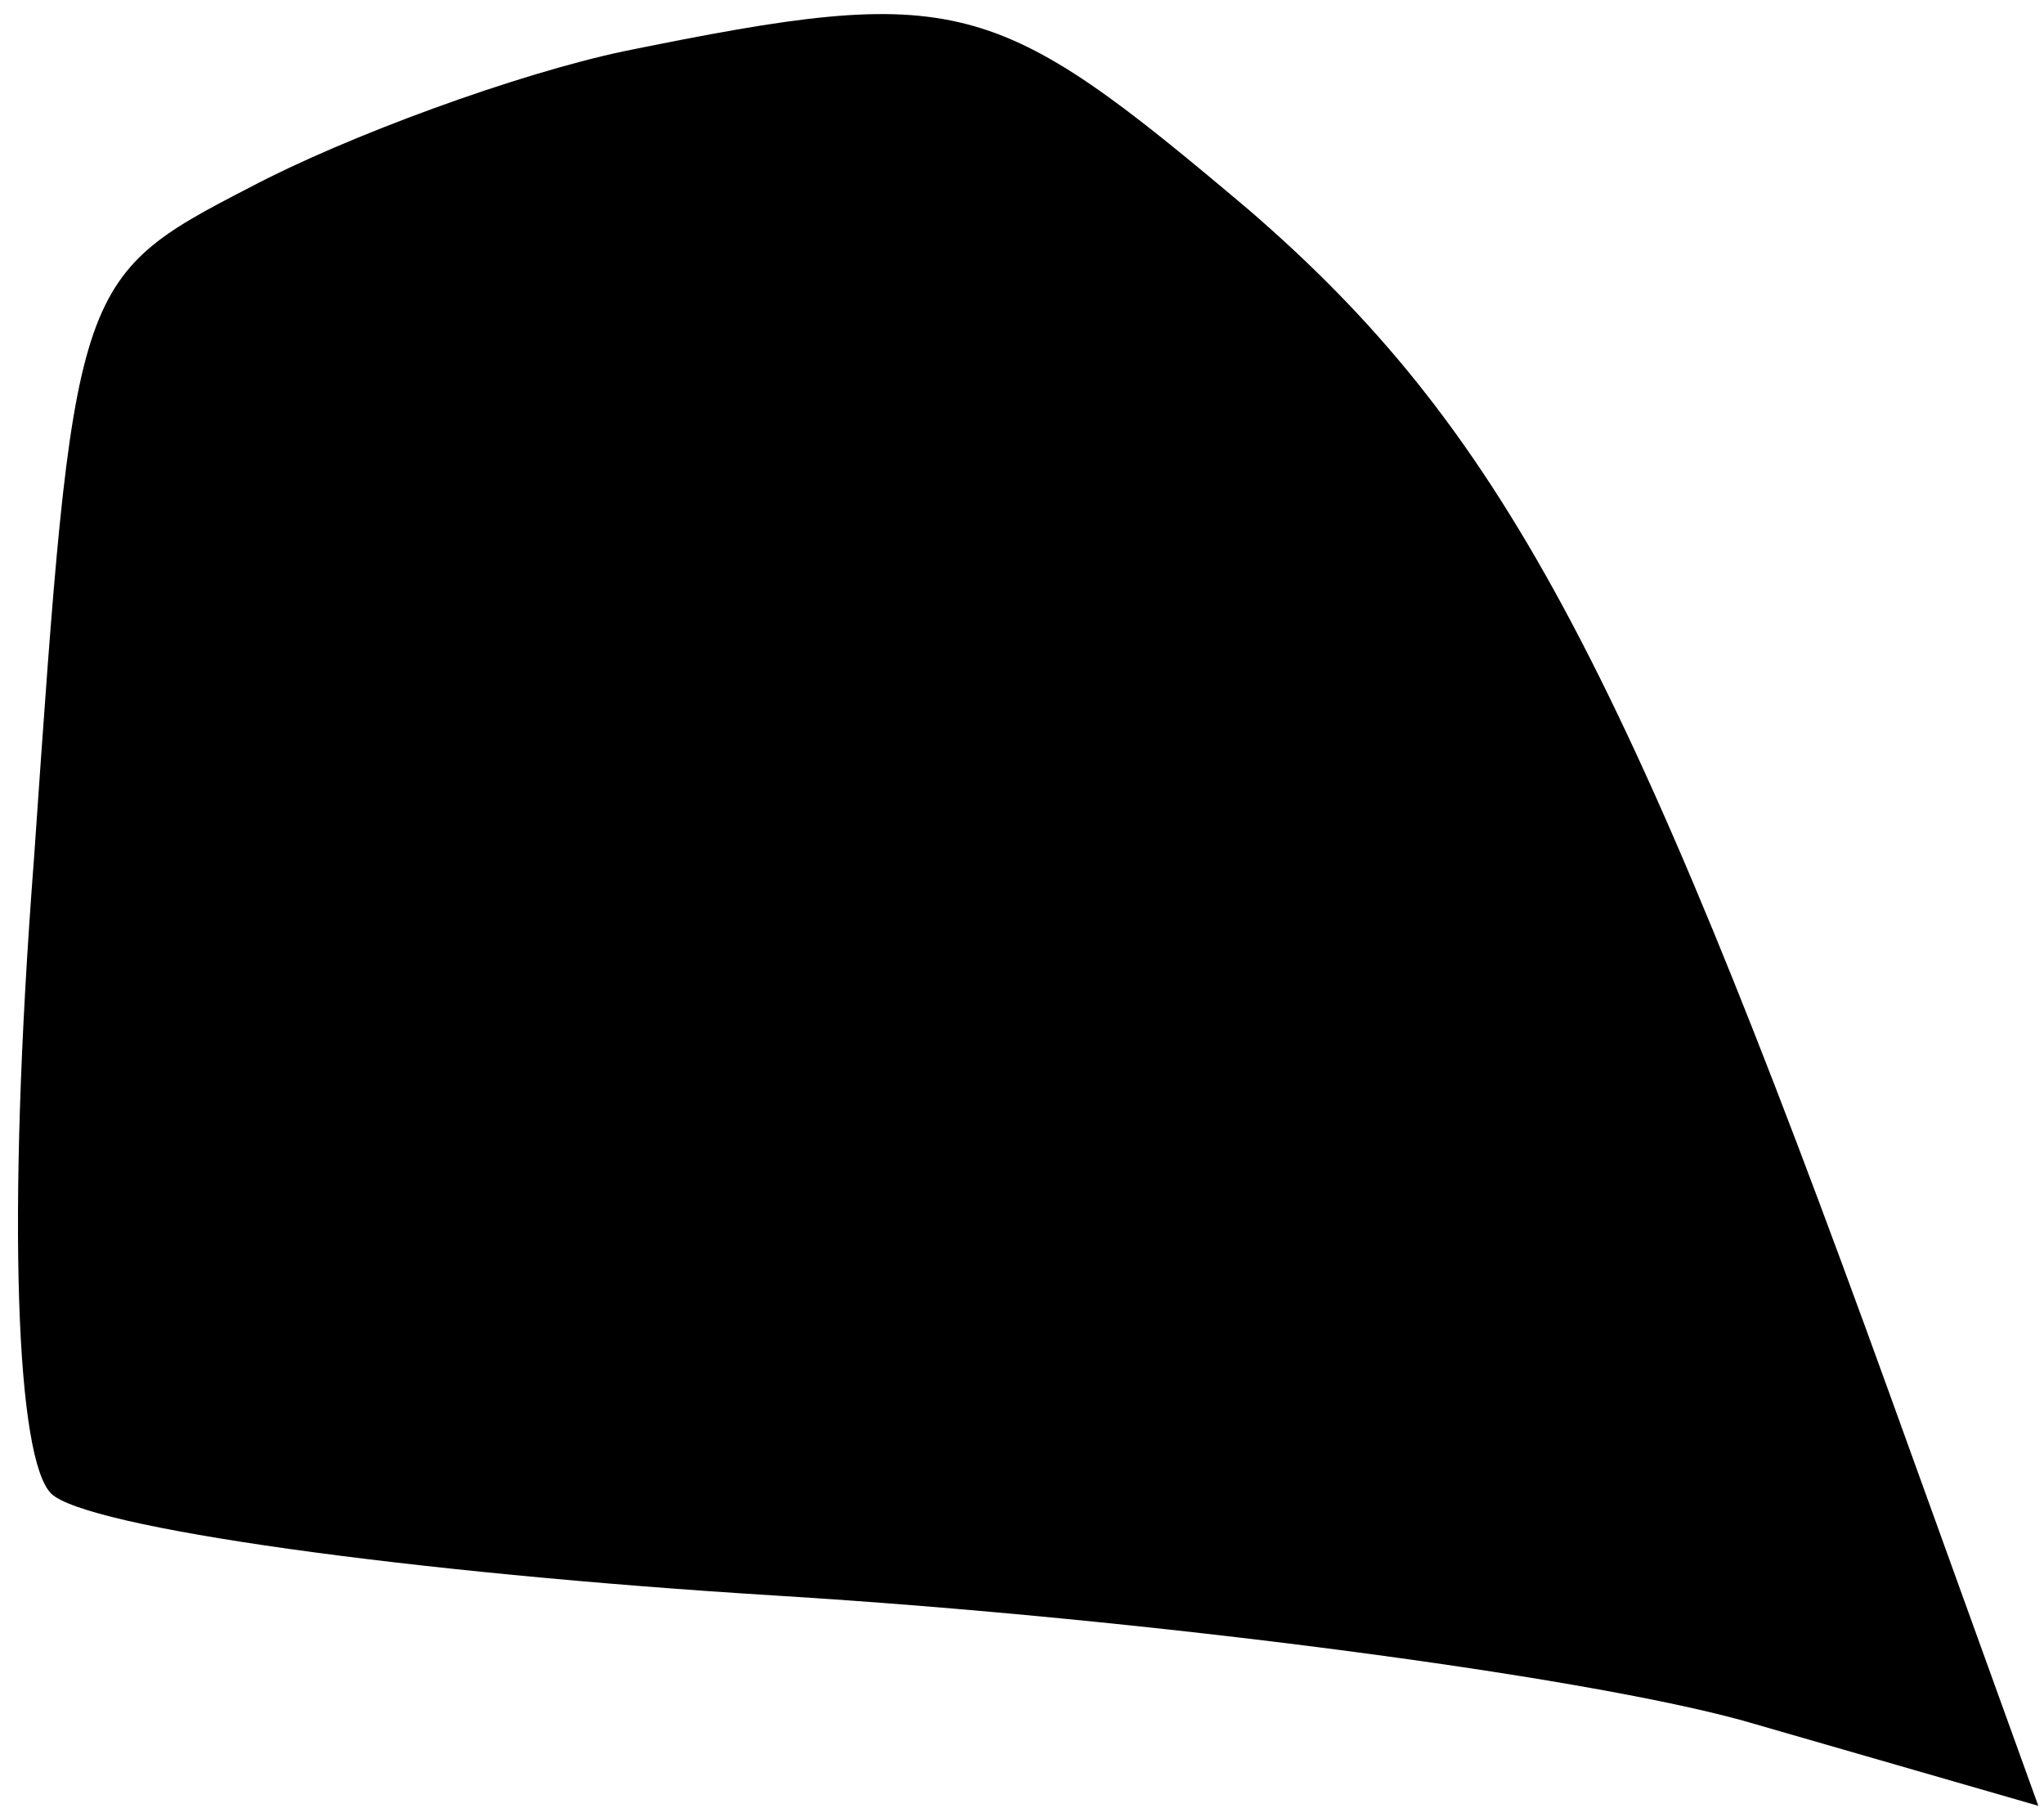 <?xml version="1.0" standalone="no"?>
<!DOCTYPE svg PUBLIC "-//W3C//DTD SVG 20010904//EN"
 "http://www.w3.org/TR/2001/REC-SVG-20010904/DTD/svg10.dtd">
<svg version="1.0" xmlns="http://www.w3.org/2000/svg"
 width="36pt" height="32pt" viewBox="0 0 36 32"
 preserveAspectRatio="xMidYMid meet">
<g transform="translate(0,32) scale(0.1,-0.1)"
fill="#000000" stroke="none">
<path fill="#000000" stroke="none" d="M110 311 c-19 -4 -49 -15 -66 -24 -31
-16 -31 -17 -38 -118 -5 -65 -3 -106 3 -112 6 -6 63 -14 128 -18 65 -4 141
-14 170 -22 l52 -15 -26 72 c-47 130 -69 171 -113 209 -45 38 -51 40 -110 28z"/>
</g>
</svg>
